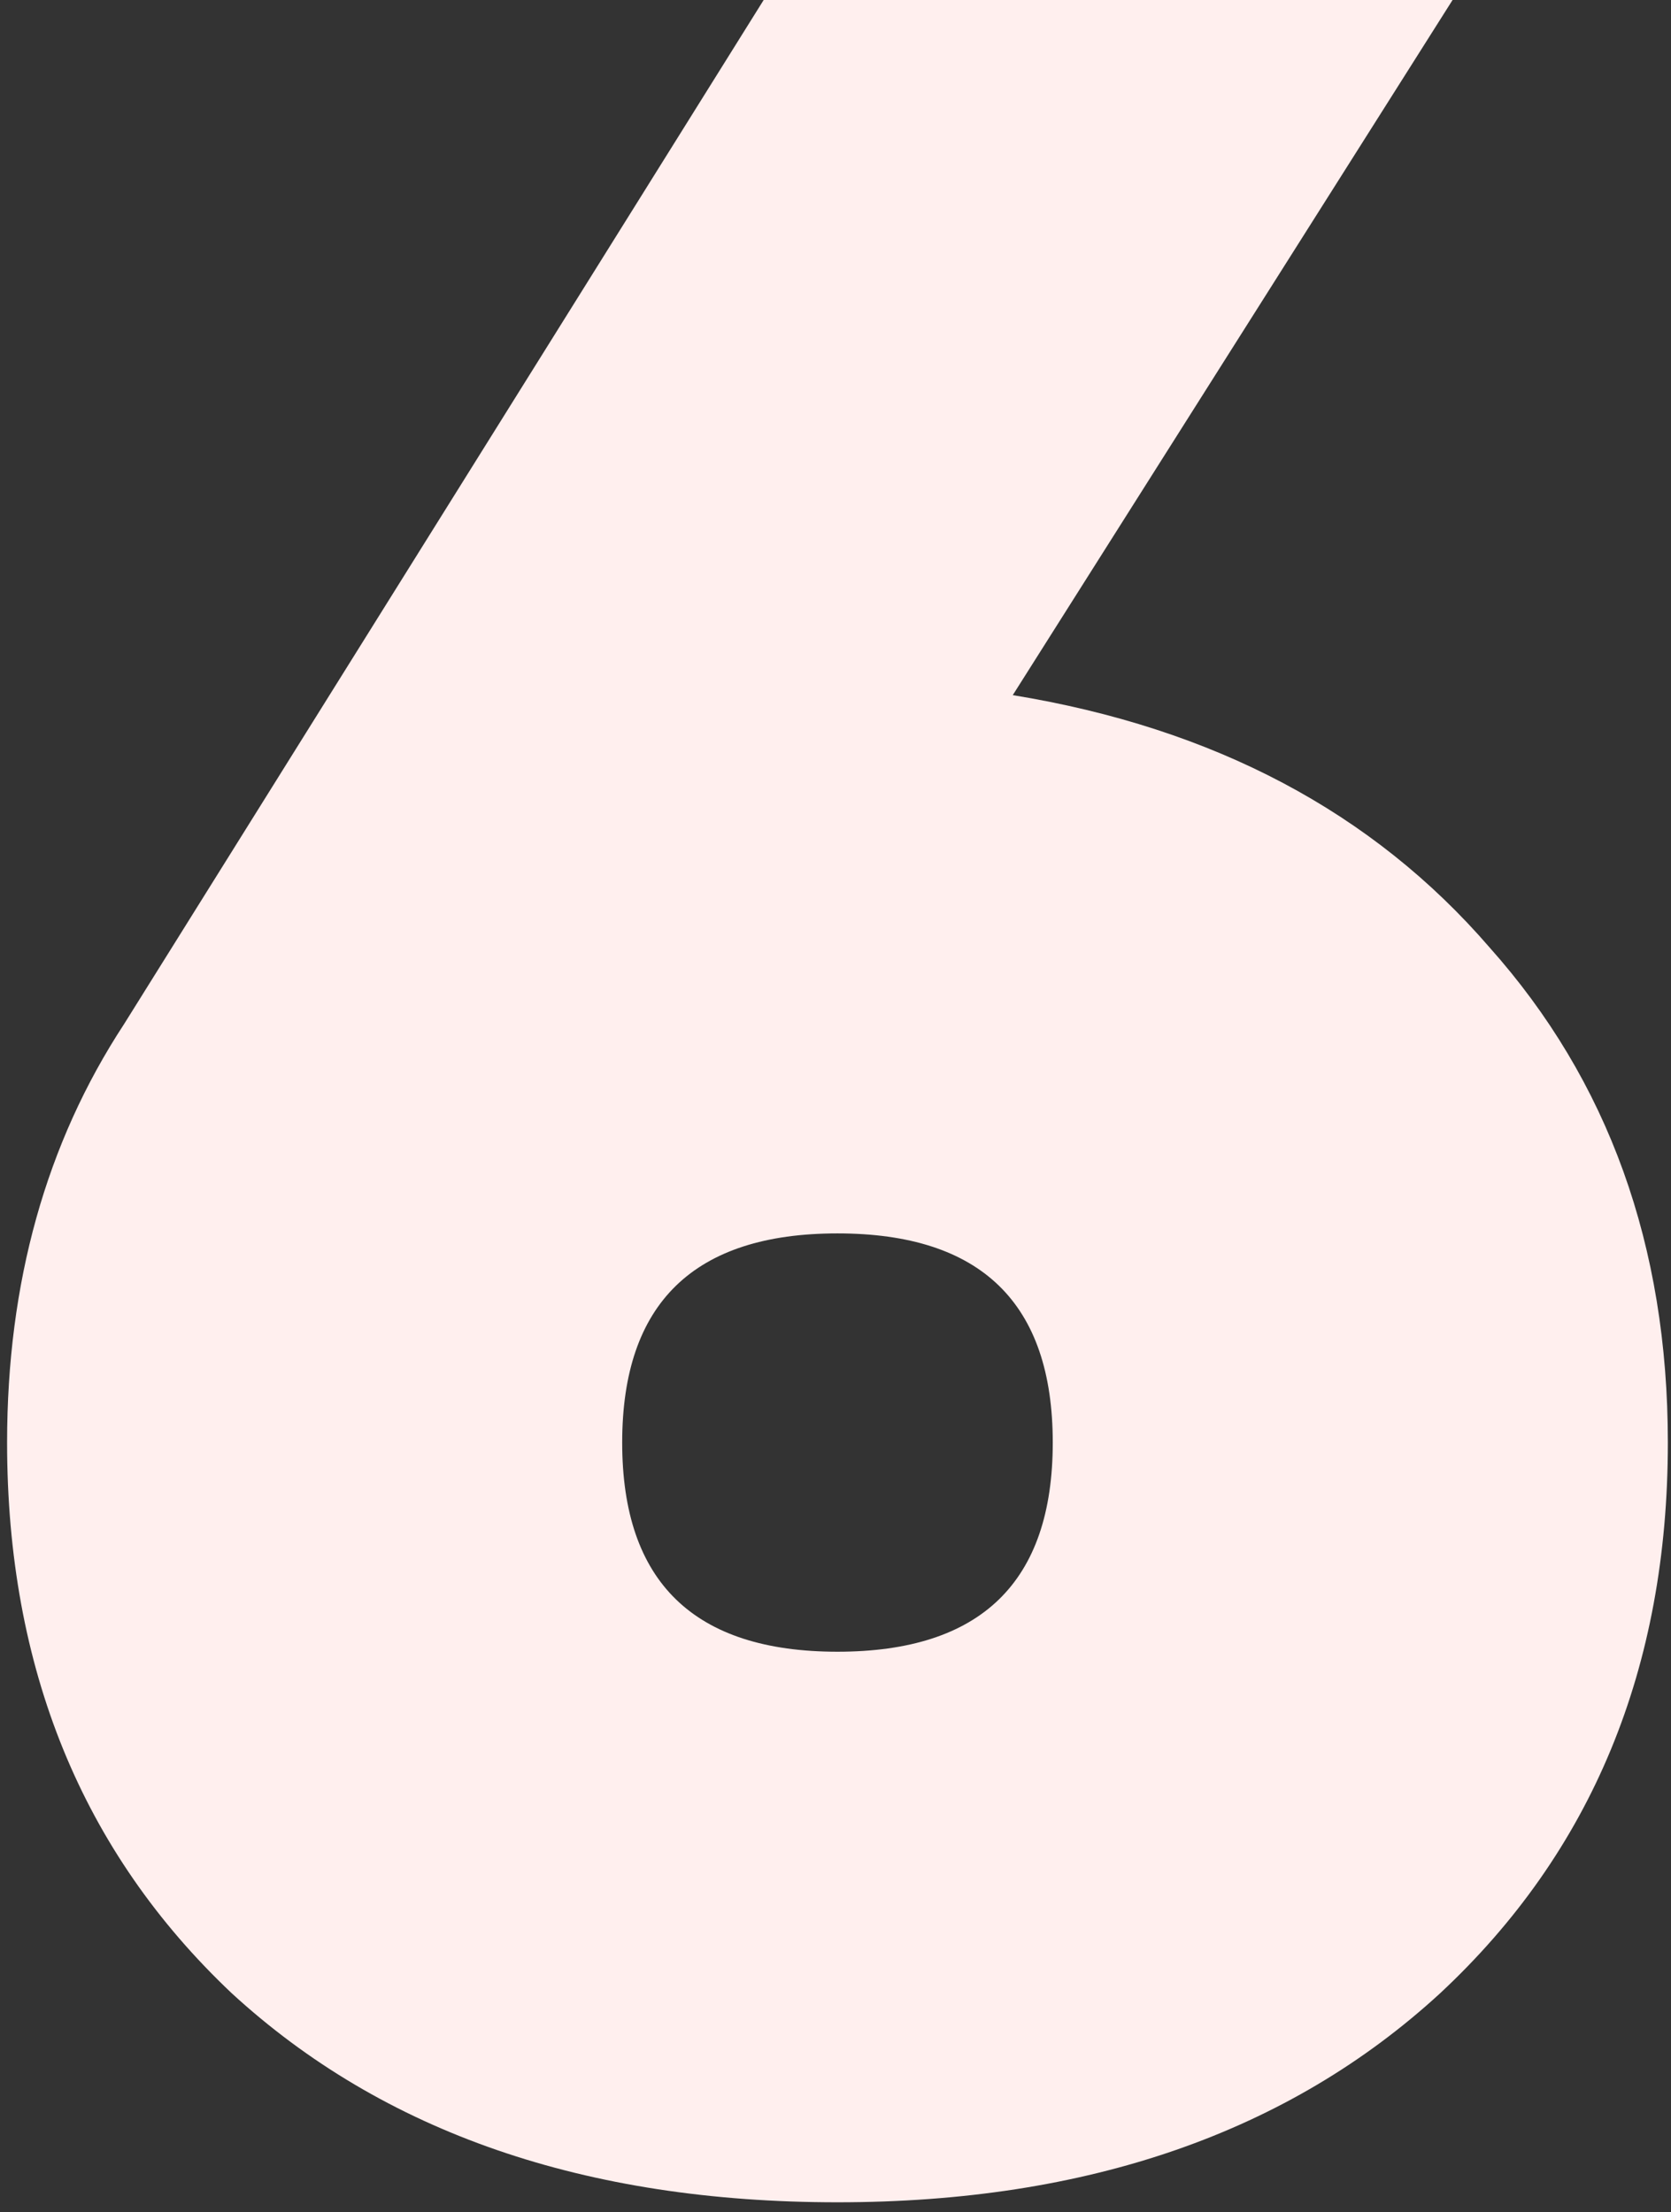 <svg width="139" height="184" viewBox="0 0 139 184" fill="none" xmlns="http://www.w3.org/2000/svg">
<rect x="0" y="0" width="139" height="184" fill="#333333" stroke="none"/>
<g clip-path="url(#clip0_119:24)">
<path d="M84.246 57.817C100.961 60.546 114.178 67.539 123.9 78.795C133.792 89.881 138.738 103.611 138.738 119.984C138.738 138.745 132.428 154.009 119.807 165.777C107.185 177.375 90.472 183.173 69.664 183.173C48.686 183.173 31.887 177.375 19.266 165.777C6.816 154.009 0.59 138.745 0.59 119.984C0.59 106.681 3.831 95.083 10.312 85.191L63.524 0H120.83L84.246 57.817ZM51.756 119.984C51.756 131.582 57.725 137.38 69.664 137.38C81.603 137.38 87.572 131.582 87.572 119.984C87.572 108.386 81.603 102.587 69.664 102.587C57.725 102.587 51.756 108.386 51.756 119.984Z" fill="#FFEFEE"/>
</g>
<defs>
<clipPath id="clip0_119:24">
<rect width="138.738" height="184" fill="white"/>
</clipPath>
</defs>
</svg>
